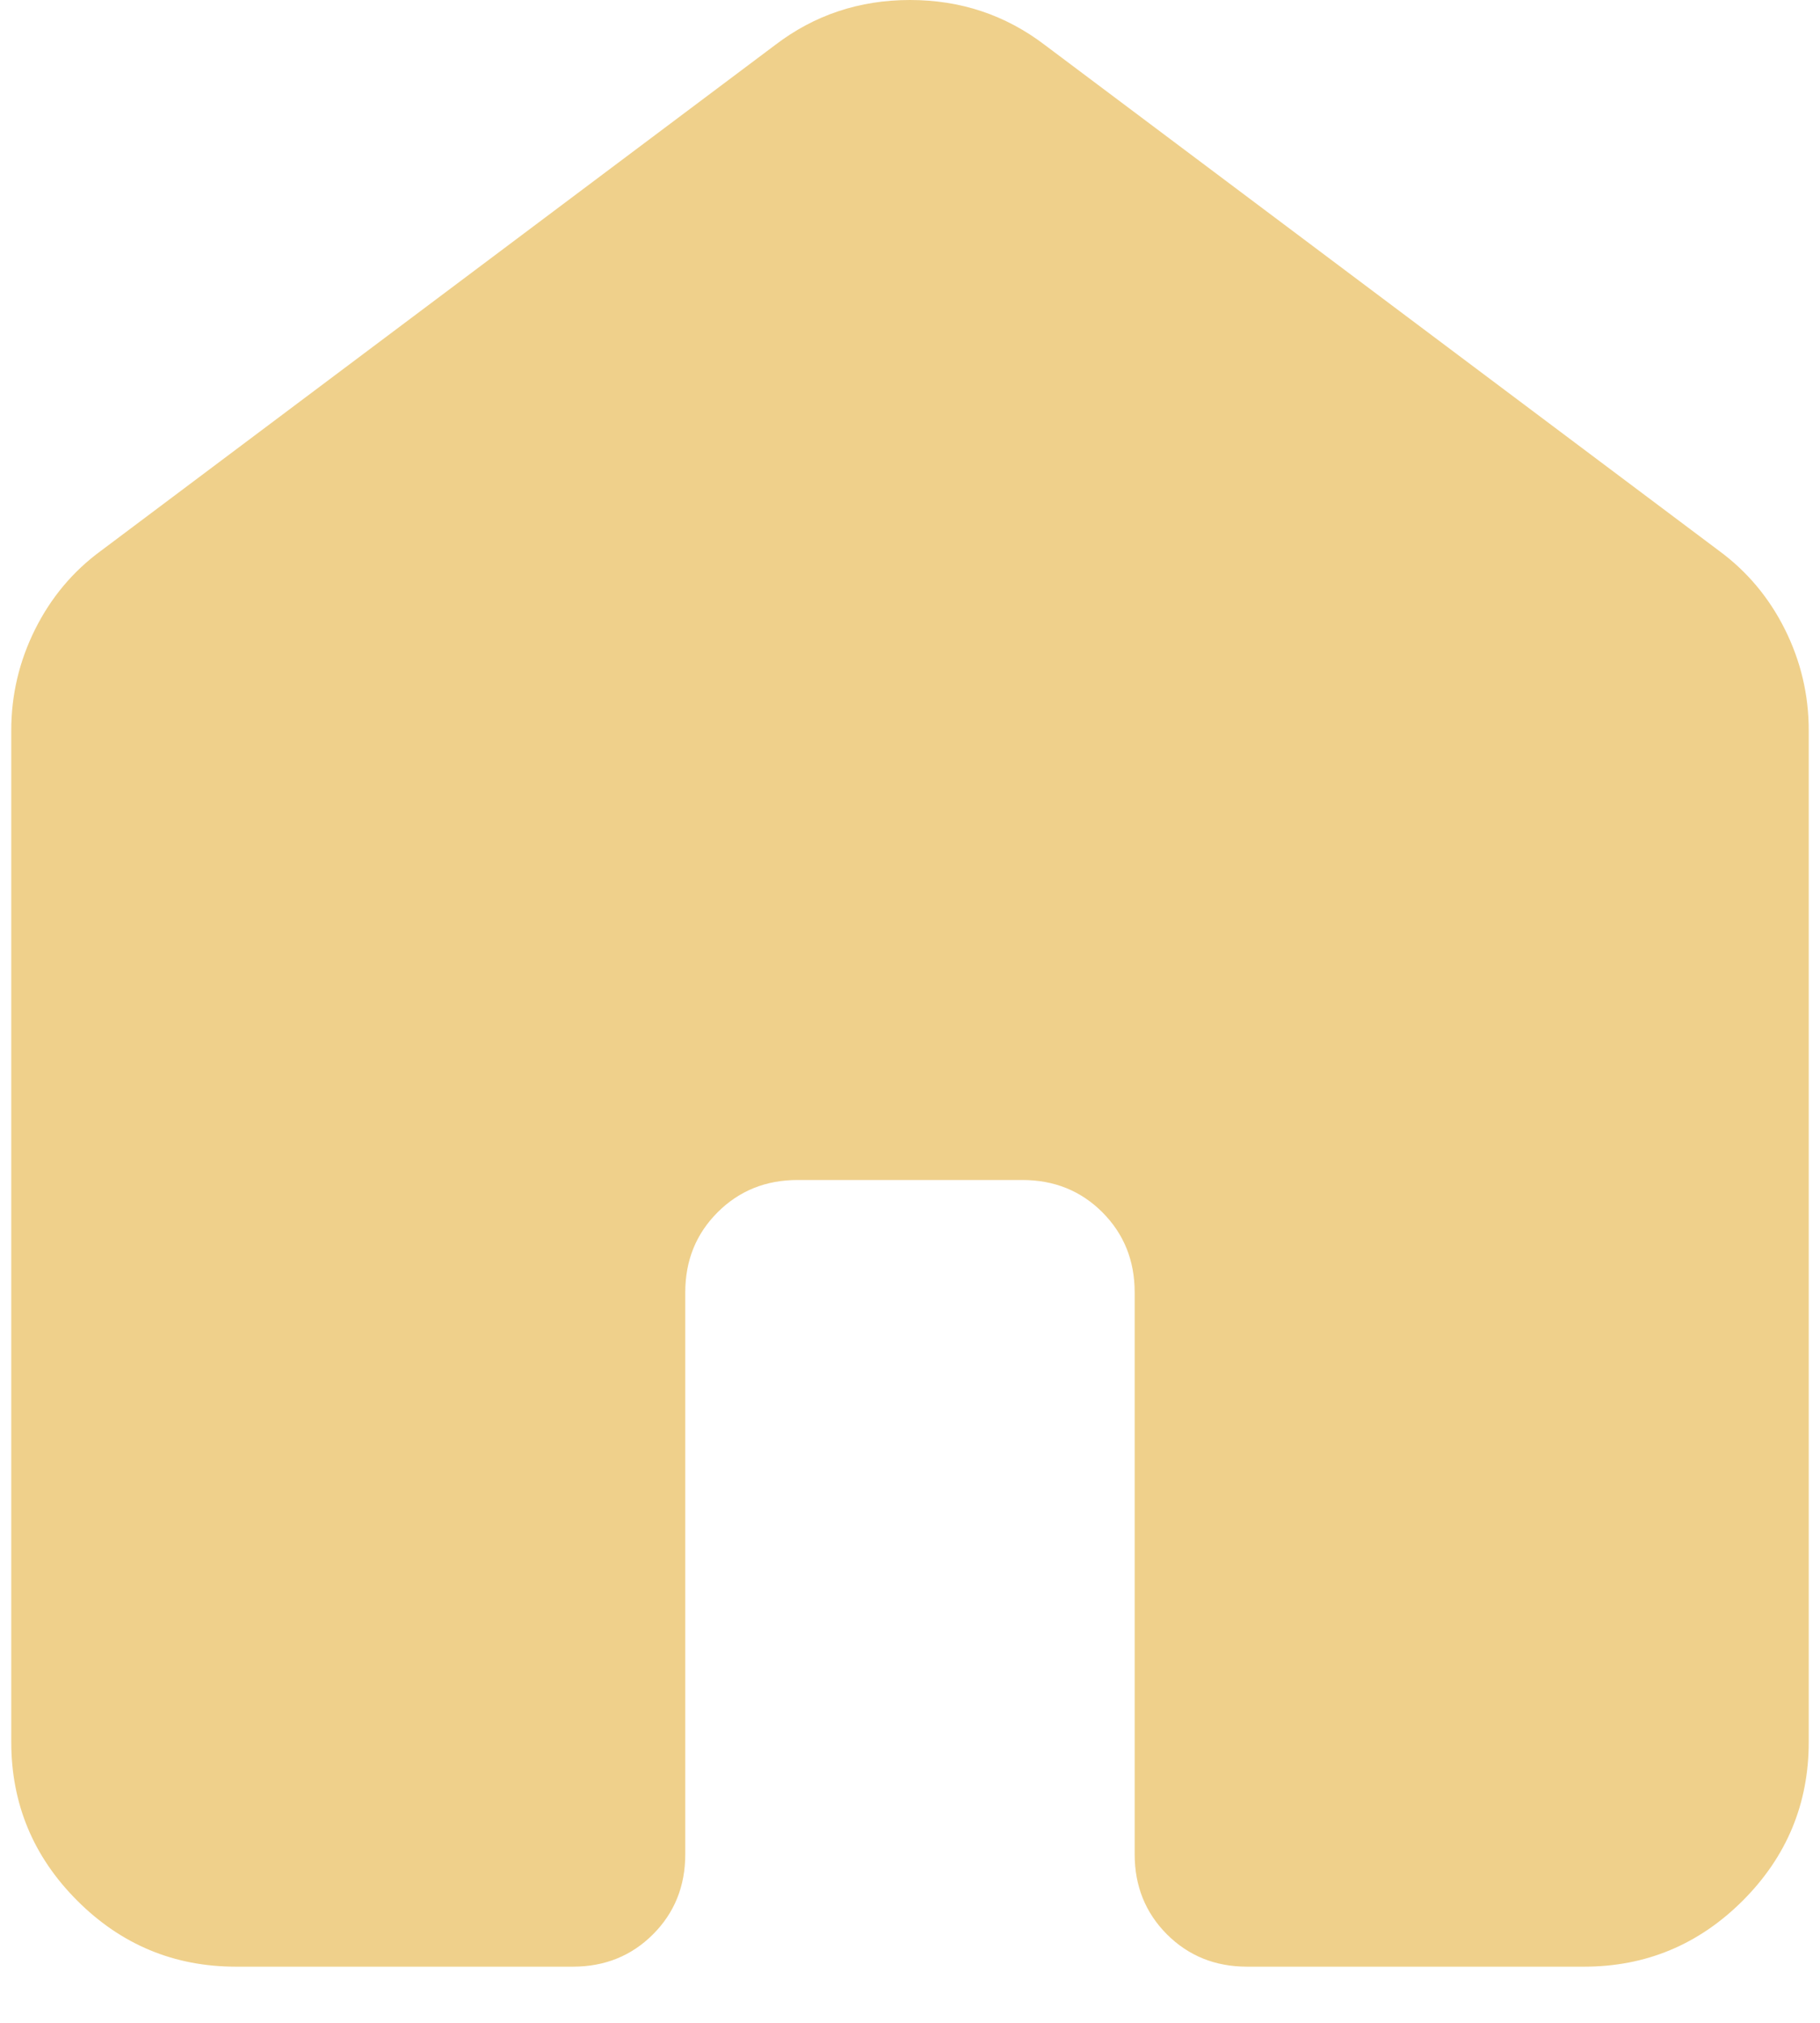 <svg width="27" height="30" viewBox="0 0 27 30" fill="none" xmlns="http://www.w3.org/2000/svg">
<path d="M0.167 25.833V10.833C0.167 10.306 0.285 9.806 0.521 9.333C0.757 8.861 1.083 8.472 1.5 8.167L11.5 0.667C12.083 0.222 12.75 0 13.5 0C14.25 0 14.916 0.222 15.5 0.667L25.5 8.167C25.916 8.472 26.243 8.861 26.479 9.333C26.715 9.806 26.833 10.306 26.833 10.833V25.833C26.833 26.75 26.507 27.535 25.854 28.188C25.201 28.84 24.416 29.167 23.5 29.167H18.5C18.028 29.167 17.632 29.007 17.312 28.688C16.993 28.368 16.833 27.972 16.833 27.5V19.167C16.833 18.694 16.673 18.299 16.354 17.979C16.035 17.66 15.639 17.5 15.166 17.5H11.833C11.361 17.5 10.965 17.66 10.646 17.979C10.326 18.299 10.166 18.694 10.166 19.167V27.5C10.166 27.972 10.007 28.368 9.687 28.688C9.368 29.007 8.972 29.167 8.5 29.167H3.5C2.583 29.167 1.798 28.84 1.146 28.188C0.493 27.535 0.167 26.75 0.167 25.833Z" fill="#EFD08B"/>
</svg>
